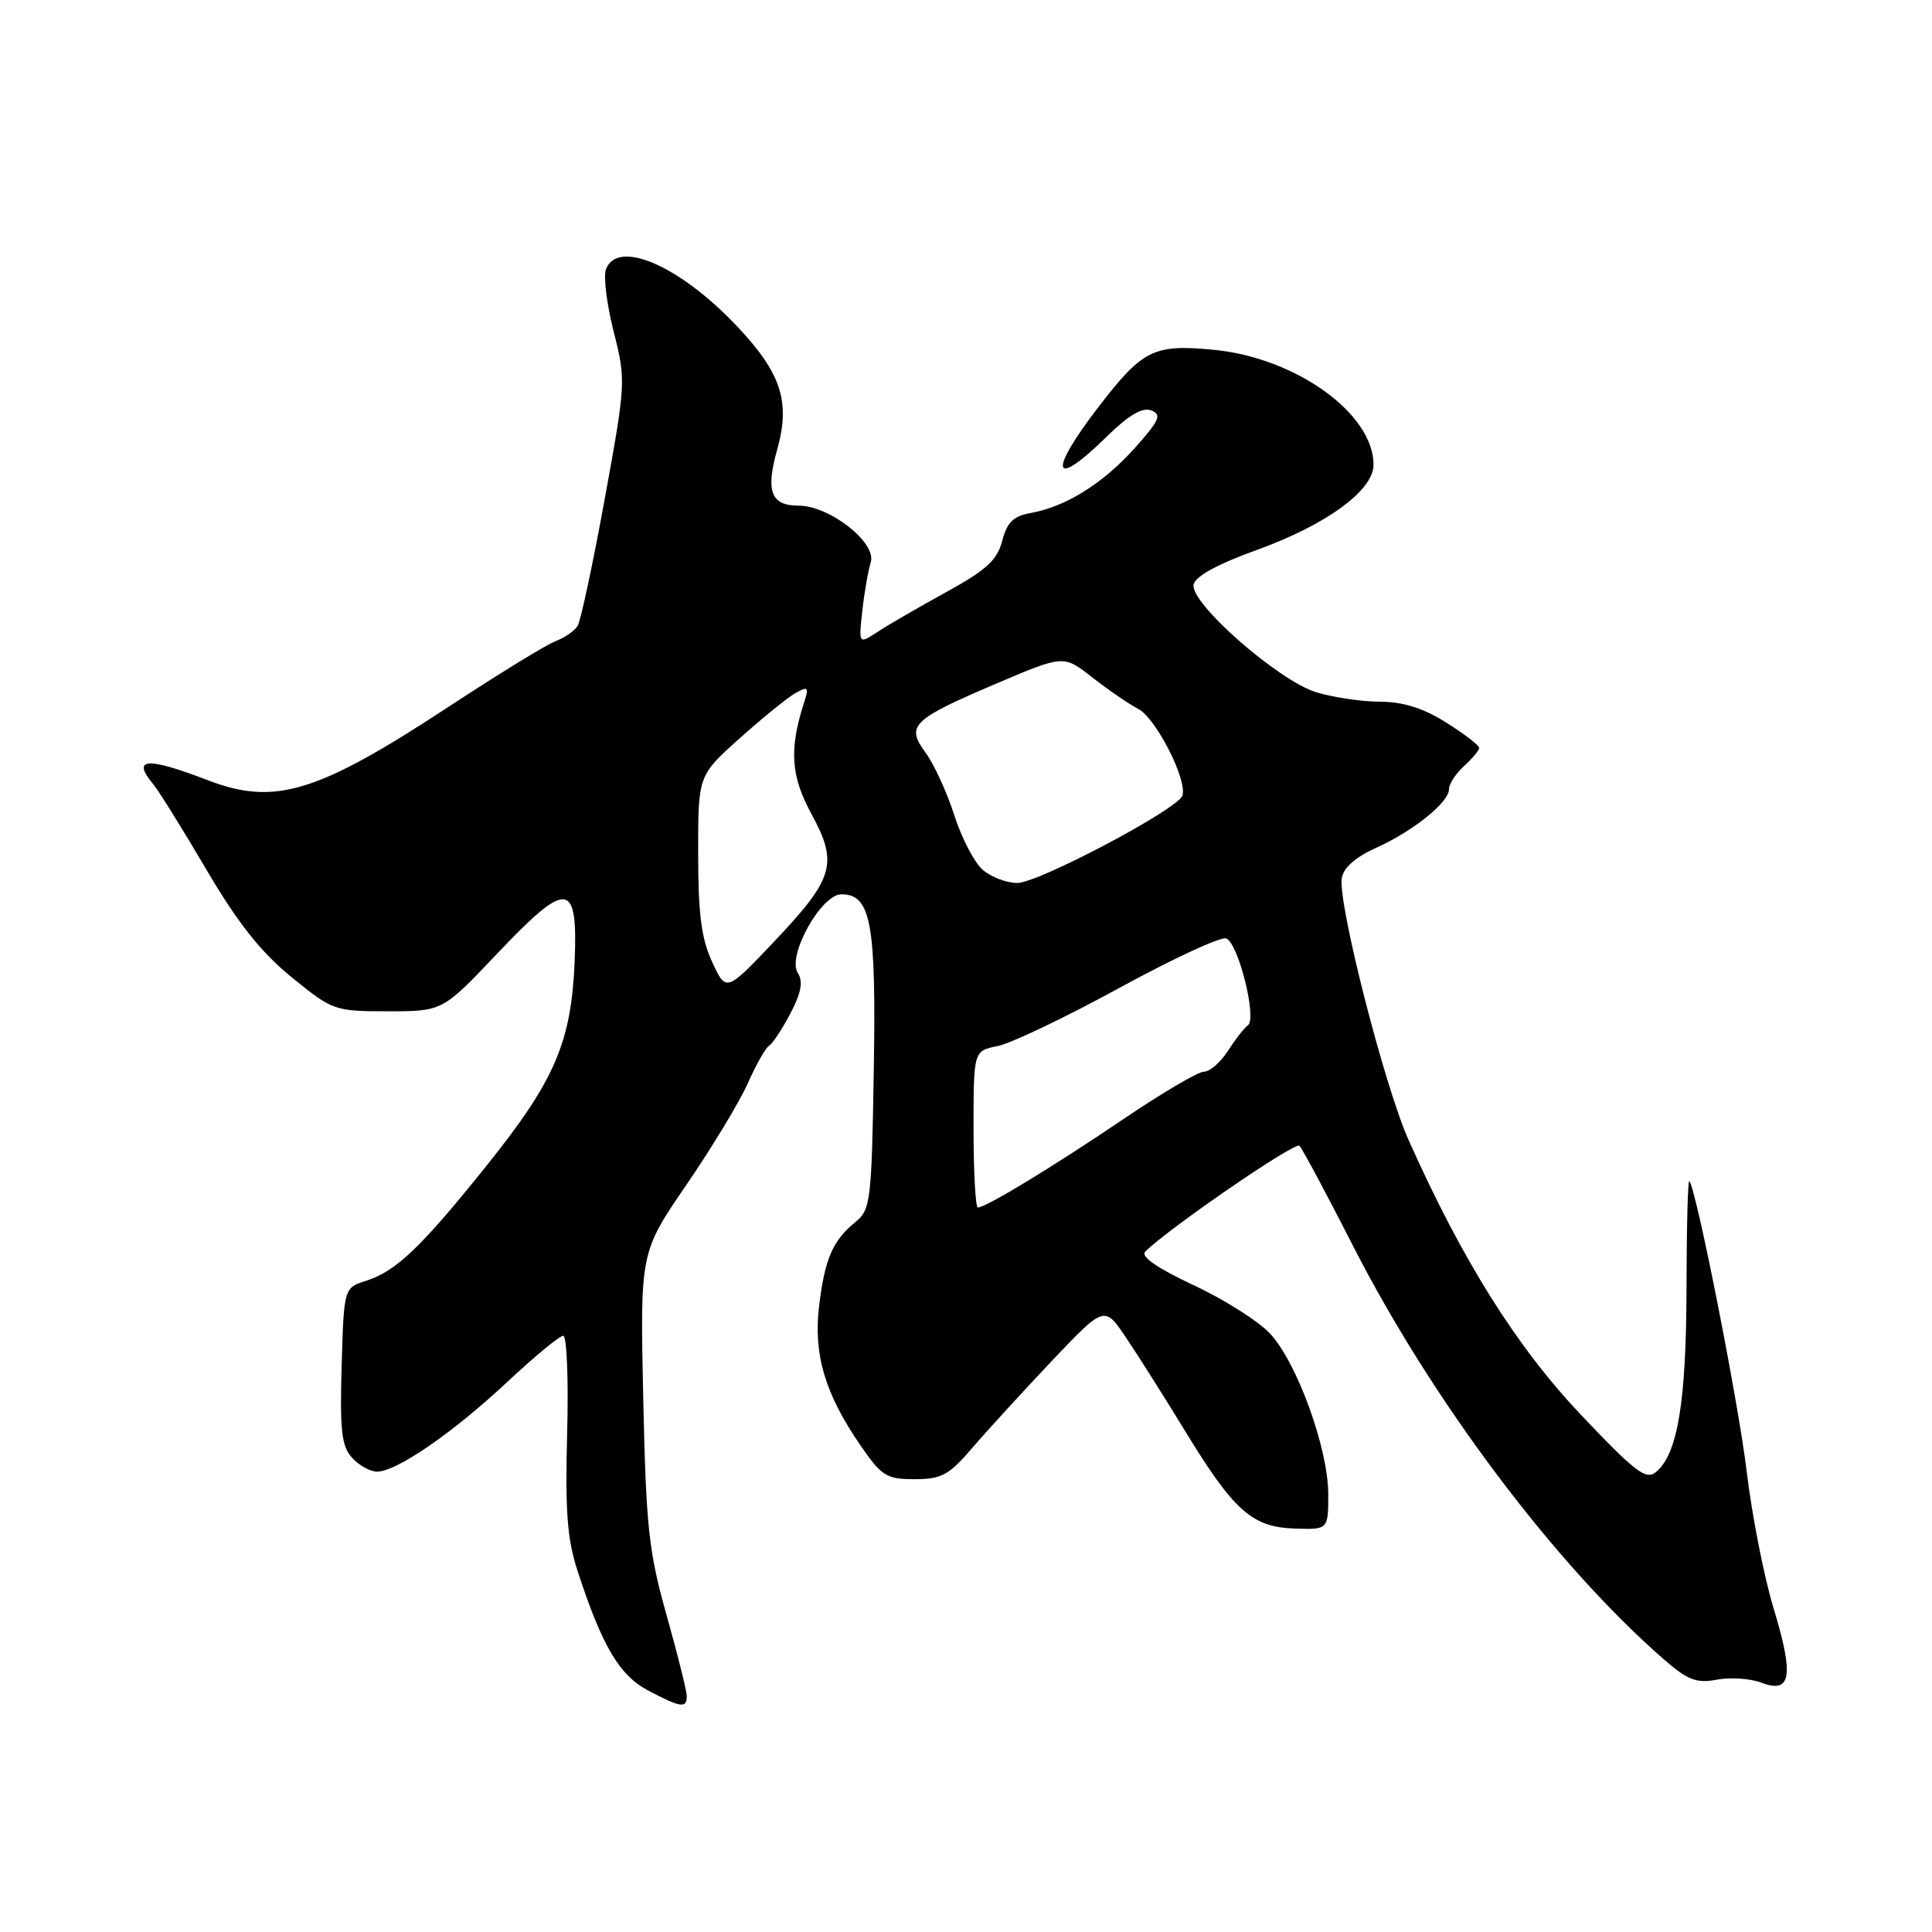 <?xml version="1.0" encoding="UTF-8" standalone="no"?>
<!DOCTYPE svg PUBLIC "-//W3C//DTD SVG 1.1//EN" "http://www.w3.org/Graphics/SVG/1.1/DTD/svg11.dtd" >
<svg xmlns="http://www.w3.org/2000/svg" xmlns:xlink="http://www.w3.org/1999/xlink" version="1.1" viewBox="0 0 256 256">
 <g >
 <path fill="currentColor"
d=" M 91.00 224.75 C 91.00 224.06 89.79 219.22 88.32 214.00 C 85.95 205.58 85.60 202.32 85.23 185.23 C 84.82 165.95 84.82 165.95 90.97 156.97 C 94.35 152.03 98.00 145.99 99.09 143.54 C 100.17 141.09 101.45 138.84 101.92 138.55 C 102.40 138.25 103.67 136.32 104.75 134.25 C 106.18 131.52 106.44 130.05 105.70 128.89 C 104.28 126.63 108.81 118.50 111.49 118.50 C 115.41 118.50 116.11 122.30 115.78 141.85 C 115.50 159.07 115.35 160.29 113.39 161.89 C 110.36 164.34 109.29 166.79 108.54 173.00 C 107.76 179.44 109.30 184.67 114.01 191.51 C 116.82 195.60 117.46 196.00 121.19 196.00 C 124.77 196.00 125.75 195.46 128.89 191.79 C 130.88 189.47 135.62 184.30 139.42 180.28 C 146.35 172.99 146.35 172.99 149.21 177.25 C 150.79 179.59 154.27 185.10 156.96 189.50 C 163.47 200.19 165.89 202.35 171.52 202.54 C 176.00 202.69 176.00 202.69 176.00 197.99 C 176.00 191.96 171.86 180.52 168.28 176.70 C 166.75 175.06 162.19 172.17 158.13 170.28 C 153.31 168.02 151.11 166.49 151.75 165.85 C 154.83 162.77 171.61 151.25 172.18 151.82 C 172.56 152.19 175.73 158.12 179.24 165.00 C 189.72 185.55 206.04 207.28 220.43 219.84 C 223.63 222.63 224.79 223.08 227.51 222.56 C 229.29 222.23 231.95 222.41 233.41 222.97 C 237.35 224.46 237.73 222.09 235.01 213.11 C 233.74 208.93 232.14 200.78 231.45 195.00 C 230.34 185.75 224.74 157.41 223.84 156.50 C 223.65 156.32 223.48 162.77 223.47 170.83 C 223.43 185.83 222.29 192.68 219.43 195.05 C 218.11 196.16 216.68 195.07 209.44 187.42 C 200.92 178.42 193.73 166.95 186.62 151.00 C 183.43 143.84 177.28 119.74 177.79 116.38 C 177.99 115.01 179.58 113.59 182.27 112.38 C 187.24 110.14 192.00 106.32 192.00 104.57 C 192.00 103.88 192.90 102.50 194.00 101.50 C 195.10 100.50 196.00 99.42 196.00 99.10 C 196.00 98.77 194.04 97.26 191.64 95.75 C 188.62 93.84 185.95 93.00 182.90 92.98 C 180.48 92.98 176.67 92.41 174.42 91.73 C 169.41 90.21 157.67 79.91 158.16 77.46 C 158.38 76.36 161.33 74.75 166.54 72.87 C 175.76 69.54 182.00 64.98 182.00 61.58 C 182.00 54.78 171.65 47.36 160.73 46.34 C 152.84 45.60 151.41 46.32 145.55 53.93 C 138.80 62.71 139.42 64.95 146.64 57.86 C 149.54 55.01 151.38 53.93 152.54 54.38 C 153.98 54.93 153.65 55.68 150.37 59.36 C 146.18 64.05 141.22 67.15 136.56 67.98 C 134.28 68.38 133.44 69.21 132.80 71.66 C 132.15 74.20 130.70 75.53 125.46 78.41 C 121.86 80.39 117.76 82.76 116.34 83.69 C 113.77 85.38 113.77 85.38 114.26 80.94 C 114.53 78.50 115.04 75.60 115.38 74.50 C 116.18 71.91 109.92 67.00 105.81 67.00 C 102.15 67.00 101.43 65.10 102.98 59.57 C 104.76 53.22 103.52 49.43 97.64 43.21 C 90.07 35.20 81.84 31.63 80.29 35.68 C 79.94 36.60 80.40 40.31 81.31 43.93 C 82.95 50.40 82.93 50.74 80.13 66.12 C 78.56 74.71 76.95 82.27 76.54 82.93 C 76.14 83.59 74.82 84.50 73.61 84.96 C 72.41 85.41 66.04 89.32 59.46 93.64 C 42.01 105.10 36.41 106.80 27.50 103.37 C 19.42 100.27 17.40 100.42 20.31 103.92 C 21.04 104.79 24.20 109.87 27.34 115.22 C 31.51 122.30 34.56 126.16 38.62 129.47 C 44.08 133.91 44.32 134.00 51.41 134.00 C 58.63 134.00 58.63 134.00 65.81 126.43 C 75.22 116.51 76.59 116.64 76.14 127.47 C 75.69 138.09 73.52 143.15 64.63 154.26 C 55.85 165.23 52.51 168.43 48.54 169.70 C 45.57 170.64 45.57 170.64 45.27 180.98 C 45.02 189.52 45.26 191.63 46.64 193.15 C 47.56 194.17 49.05 195.00 49.96 195.00 C 52.54 195.00 60.01 189.86 67.19 183.14 C 70.80 179.76 74.15 177.00 74.63 177.00 C 75.11 177.00 75.34 182.82 75.15 189.94 C 74.87 200.24 75.16 203.97 76.54 208.19 C 79.79 218.13 82.07 221.99 85.88 224.00 C 90.20 226.28 91.00 226.40 91.00 224.75 Z  M 129.00 149.62 C 129.00 139.25 129.00 139.25 132.19 138.61 C 133.95 138.26 141.19 134.80 148.29 130.92 C 155.39 127.04 161.77 124.08 162.48 124.35 C 164.09 124.97 166.59 134.99 165.35 135.86 C 164.86 136.21 163.67 137.74 162.70 139.25 C 161.74 140.76 160.32 142.00 159.54 142.00 C 158.77 142.00 153.94 144.84 148.82 148.31 C 139.47 154.64 130.64 160.00 129.57 160.00 C 129.26 160.00 129.00 155.33 129.00 149.62 Z  M 94.37 127.48 C 92.94 124.41 92.51 121.12 92.51 113.13 C 92.50 102.76 92.50 102.76 98.00 97.84 C 101.03 95.13 104.35 92.43 105.40 91.84 C 107.09 90.89 107.21 91.03 106.53 93.14 C 104.55 99.31 104.78 102.83 107.53 107.87 C 111.09 114.42 110.52 116.38 102.59 124.75 C 96.22 131.47 96.22 131.47 94.37 127.48 Z  M 130.21 115.25 C 129.10 114.29 127.41 111.03 126.44 108.00 C 125.47 104.97 123.76 101.26 122.64 99.73 C 119.99 96.14 120.81 95.35 132.22 90.49 C 140.94 86.79 140.94 86.79 144.72 89.75 C 146.80 91.38 149.54 93.26 150.82 93.93 C 153.20 95.18 157.41 103.49 156.66 105.45 C 155.95 107.29 137.57 117.00 134.80 117.00 C 133.38 117.00 131.32 116.21 130.21 115.25 Z "/>
</g>
</svg>